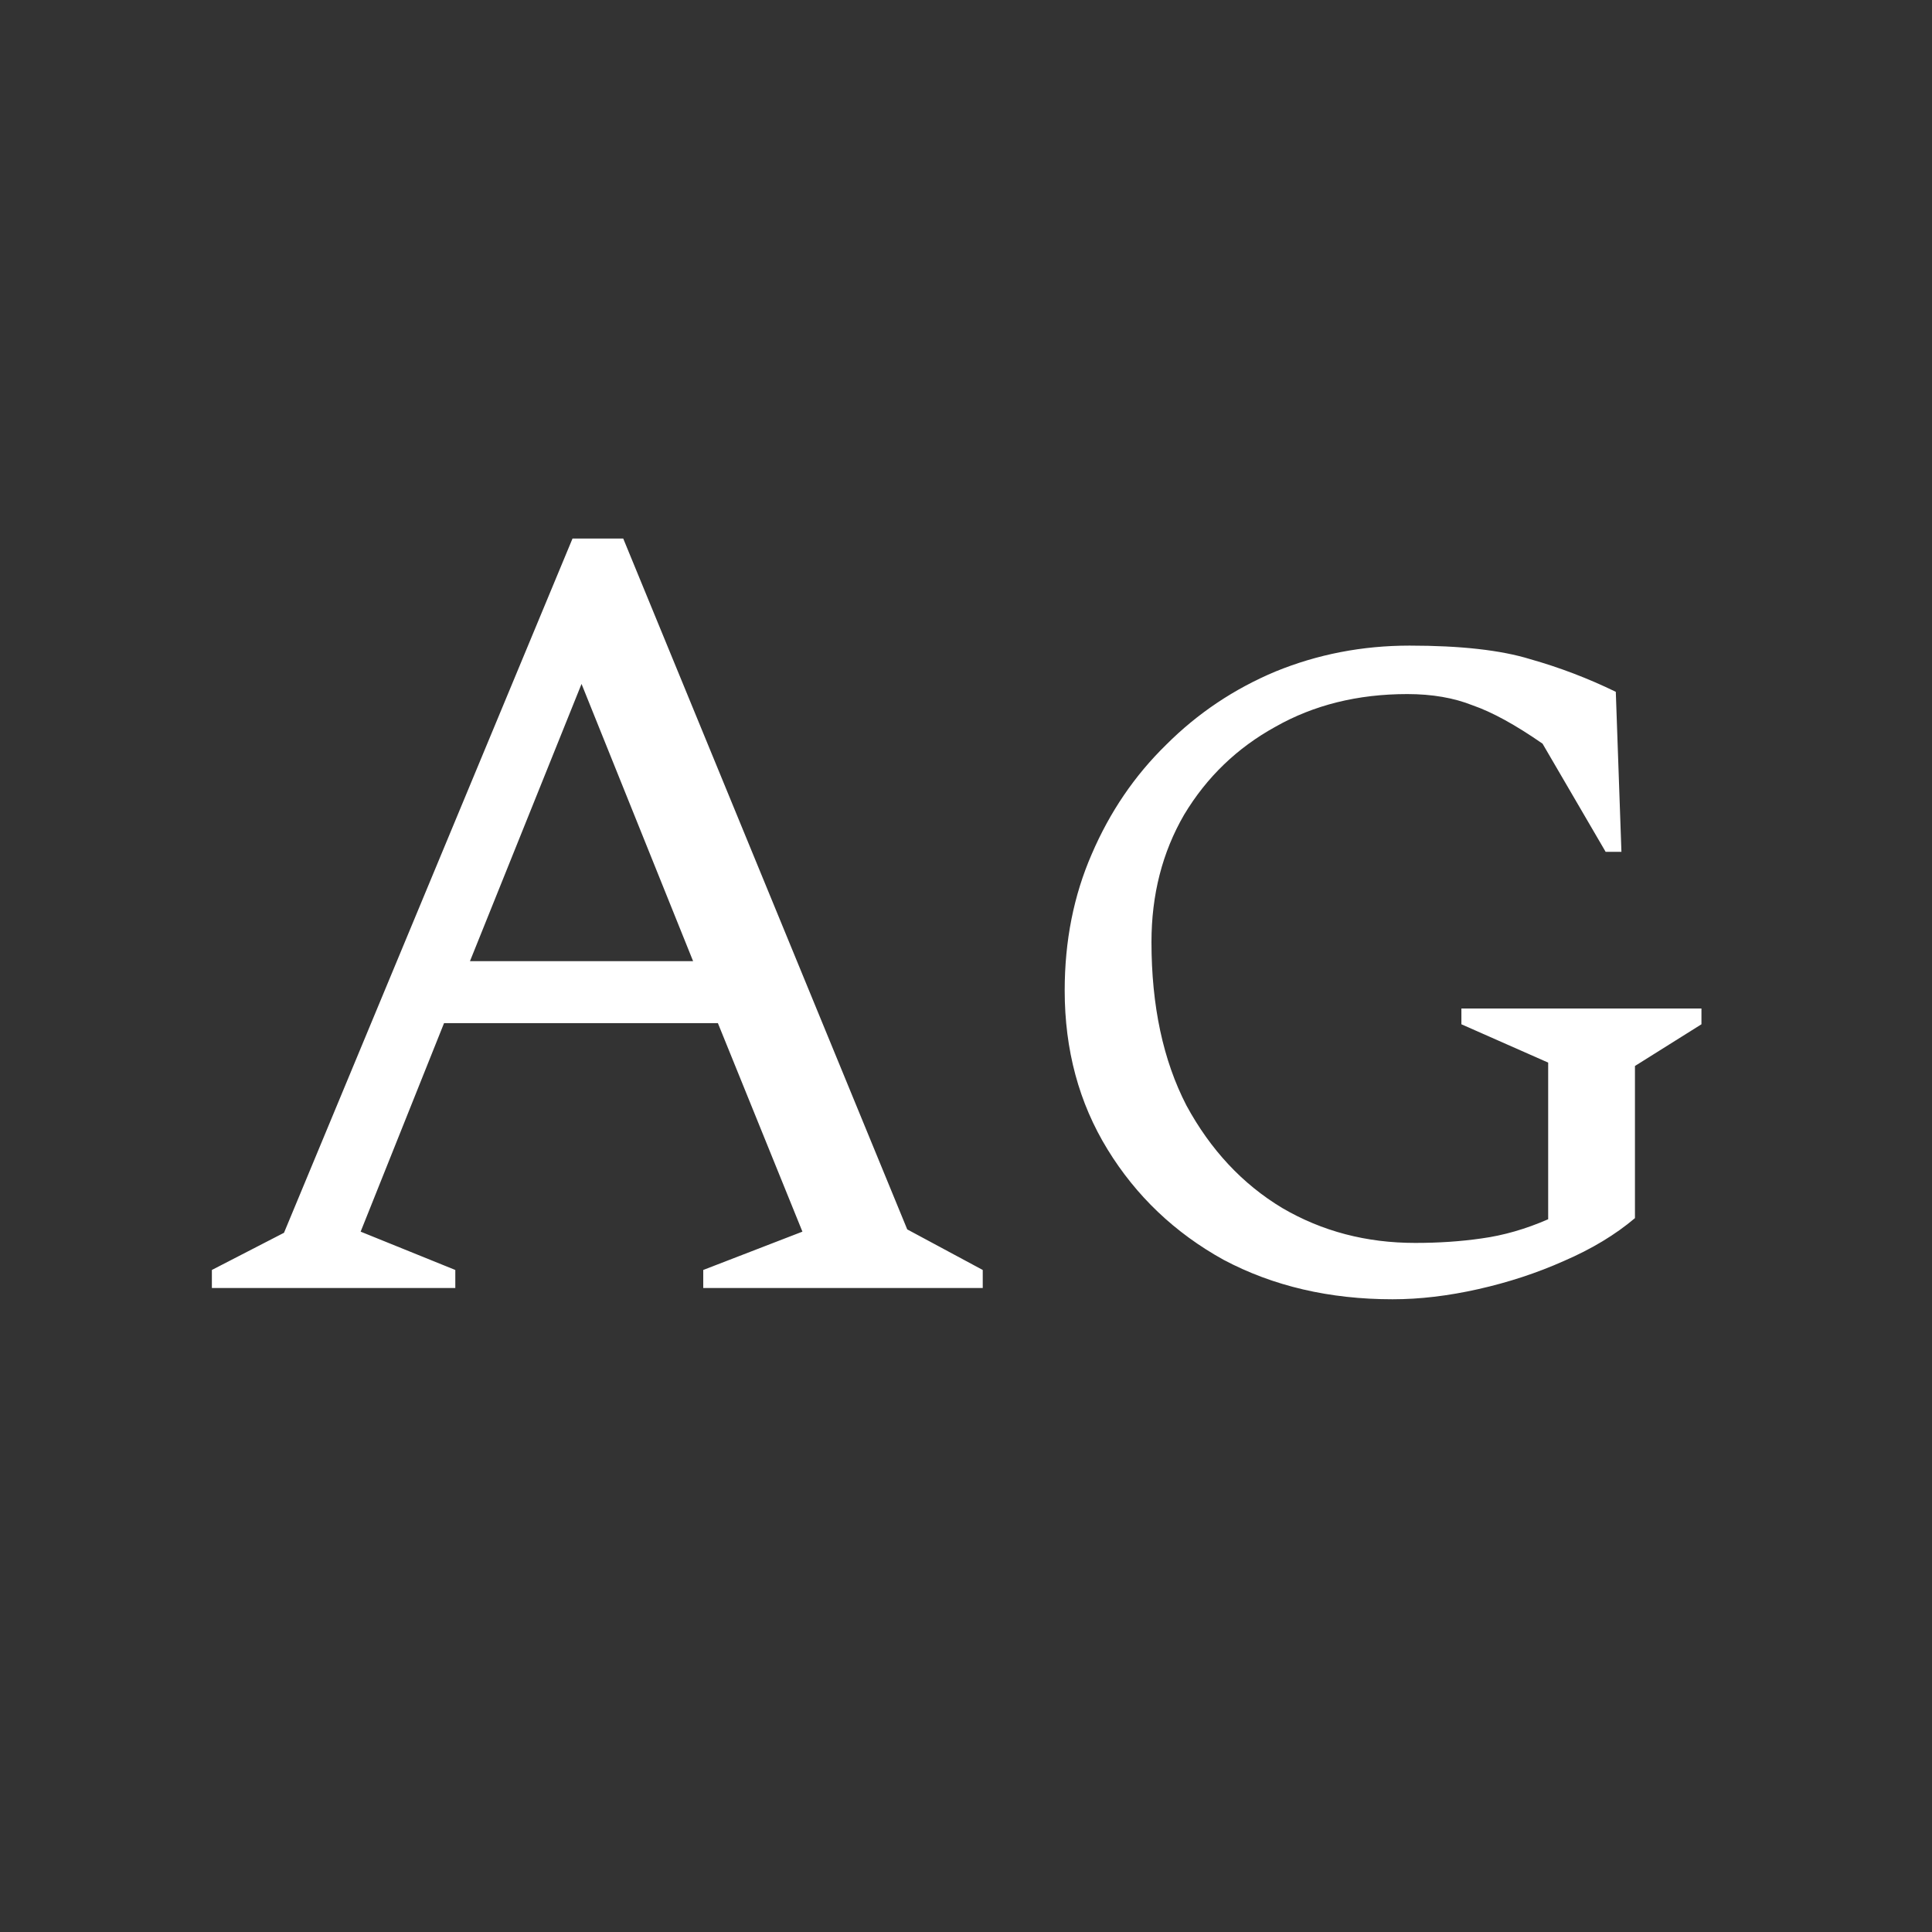 <svg width="24" height="24" viewBox="0 0 24 24" fill="none" xmlns="http://www.w3.org/2000/svg">
<rect x="0" y="0" width="24" height="24" fill="#333333" stroke="none"/>
<path d="M2.632 16V15.776L3.528 15.314L7.112 6.69H7.742L11.27 15.272L12.208 15.776V16H8.736V15.776L9.968 15.3L8.918 12.71H5.516L4.48 15.3L5.656 15.776V16H2.632ZM5.838 11.94H8.61L7.224 8.496L5.838 11.94ZM17.3 16.14C16.516 16.14 15.816 15.977 15.2 15.65C14.593 15.314 14.113 14.857 13.758 14.278C13.403 13.7 13.226 13.042 13.226 12.304C13.226 11.688 13.338 11.124 13.562 10.61C13.786 10.088 14.094 9.635 14.486 9.252C14.878 8.86 15.331 8.557 15.844 8.342C16.367 8.128 16.922 8.02 17.51 8.02C18.145 8.02 18.644 8.076 19.008 8.188C19.372 8.291 19.727 8.426 20.072 8.594L20.142 10.582H19.946L19.162 9.238C18.826 9.005 18.537 8.846 18.294 8.762C18.061 8.669 17.79 8.622 17.482 8.622C16.866 8.622 16.32 8.758 15.844 9.028C15.368 9.29 14.99 9.654 14.71 10.12C14.439 10.587 14.304 11.114 14.304 11.702C14.304 12.496 14.449 13.172 14.738 13.732C15.037 14.283 15.433 14.708 15.928 15.006C16.423 15.296 16.973 15.44 17.58 15.44C17.869 15.44 18.145 15.422 18.406 15.384C18.677 15.347 18.952 15.268 19.232 15.146V13.2L18.154 12.724V12.528H21.136V12.724L20.31 13.242V15.132C20.067 15.338 19.773 15.515 19.428 15.664C19.092 15.814 18.737 15.93 18.364 16.014C17.991 16.098 17.636 16.14 17.3 16.14Z" fill="white"/>
</svg>
